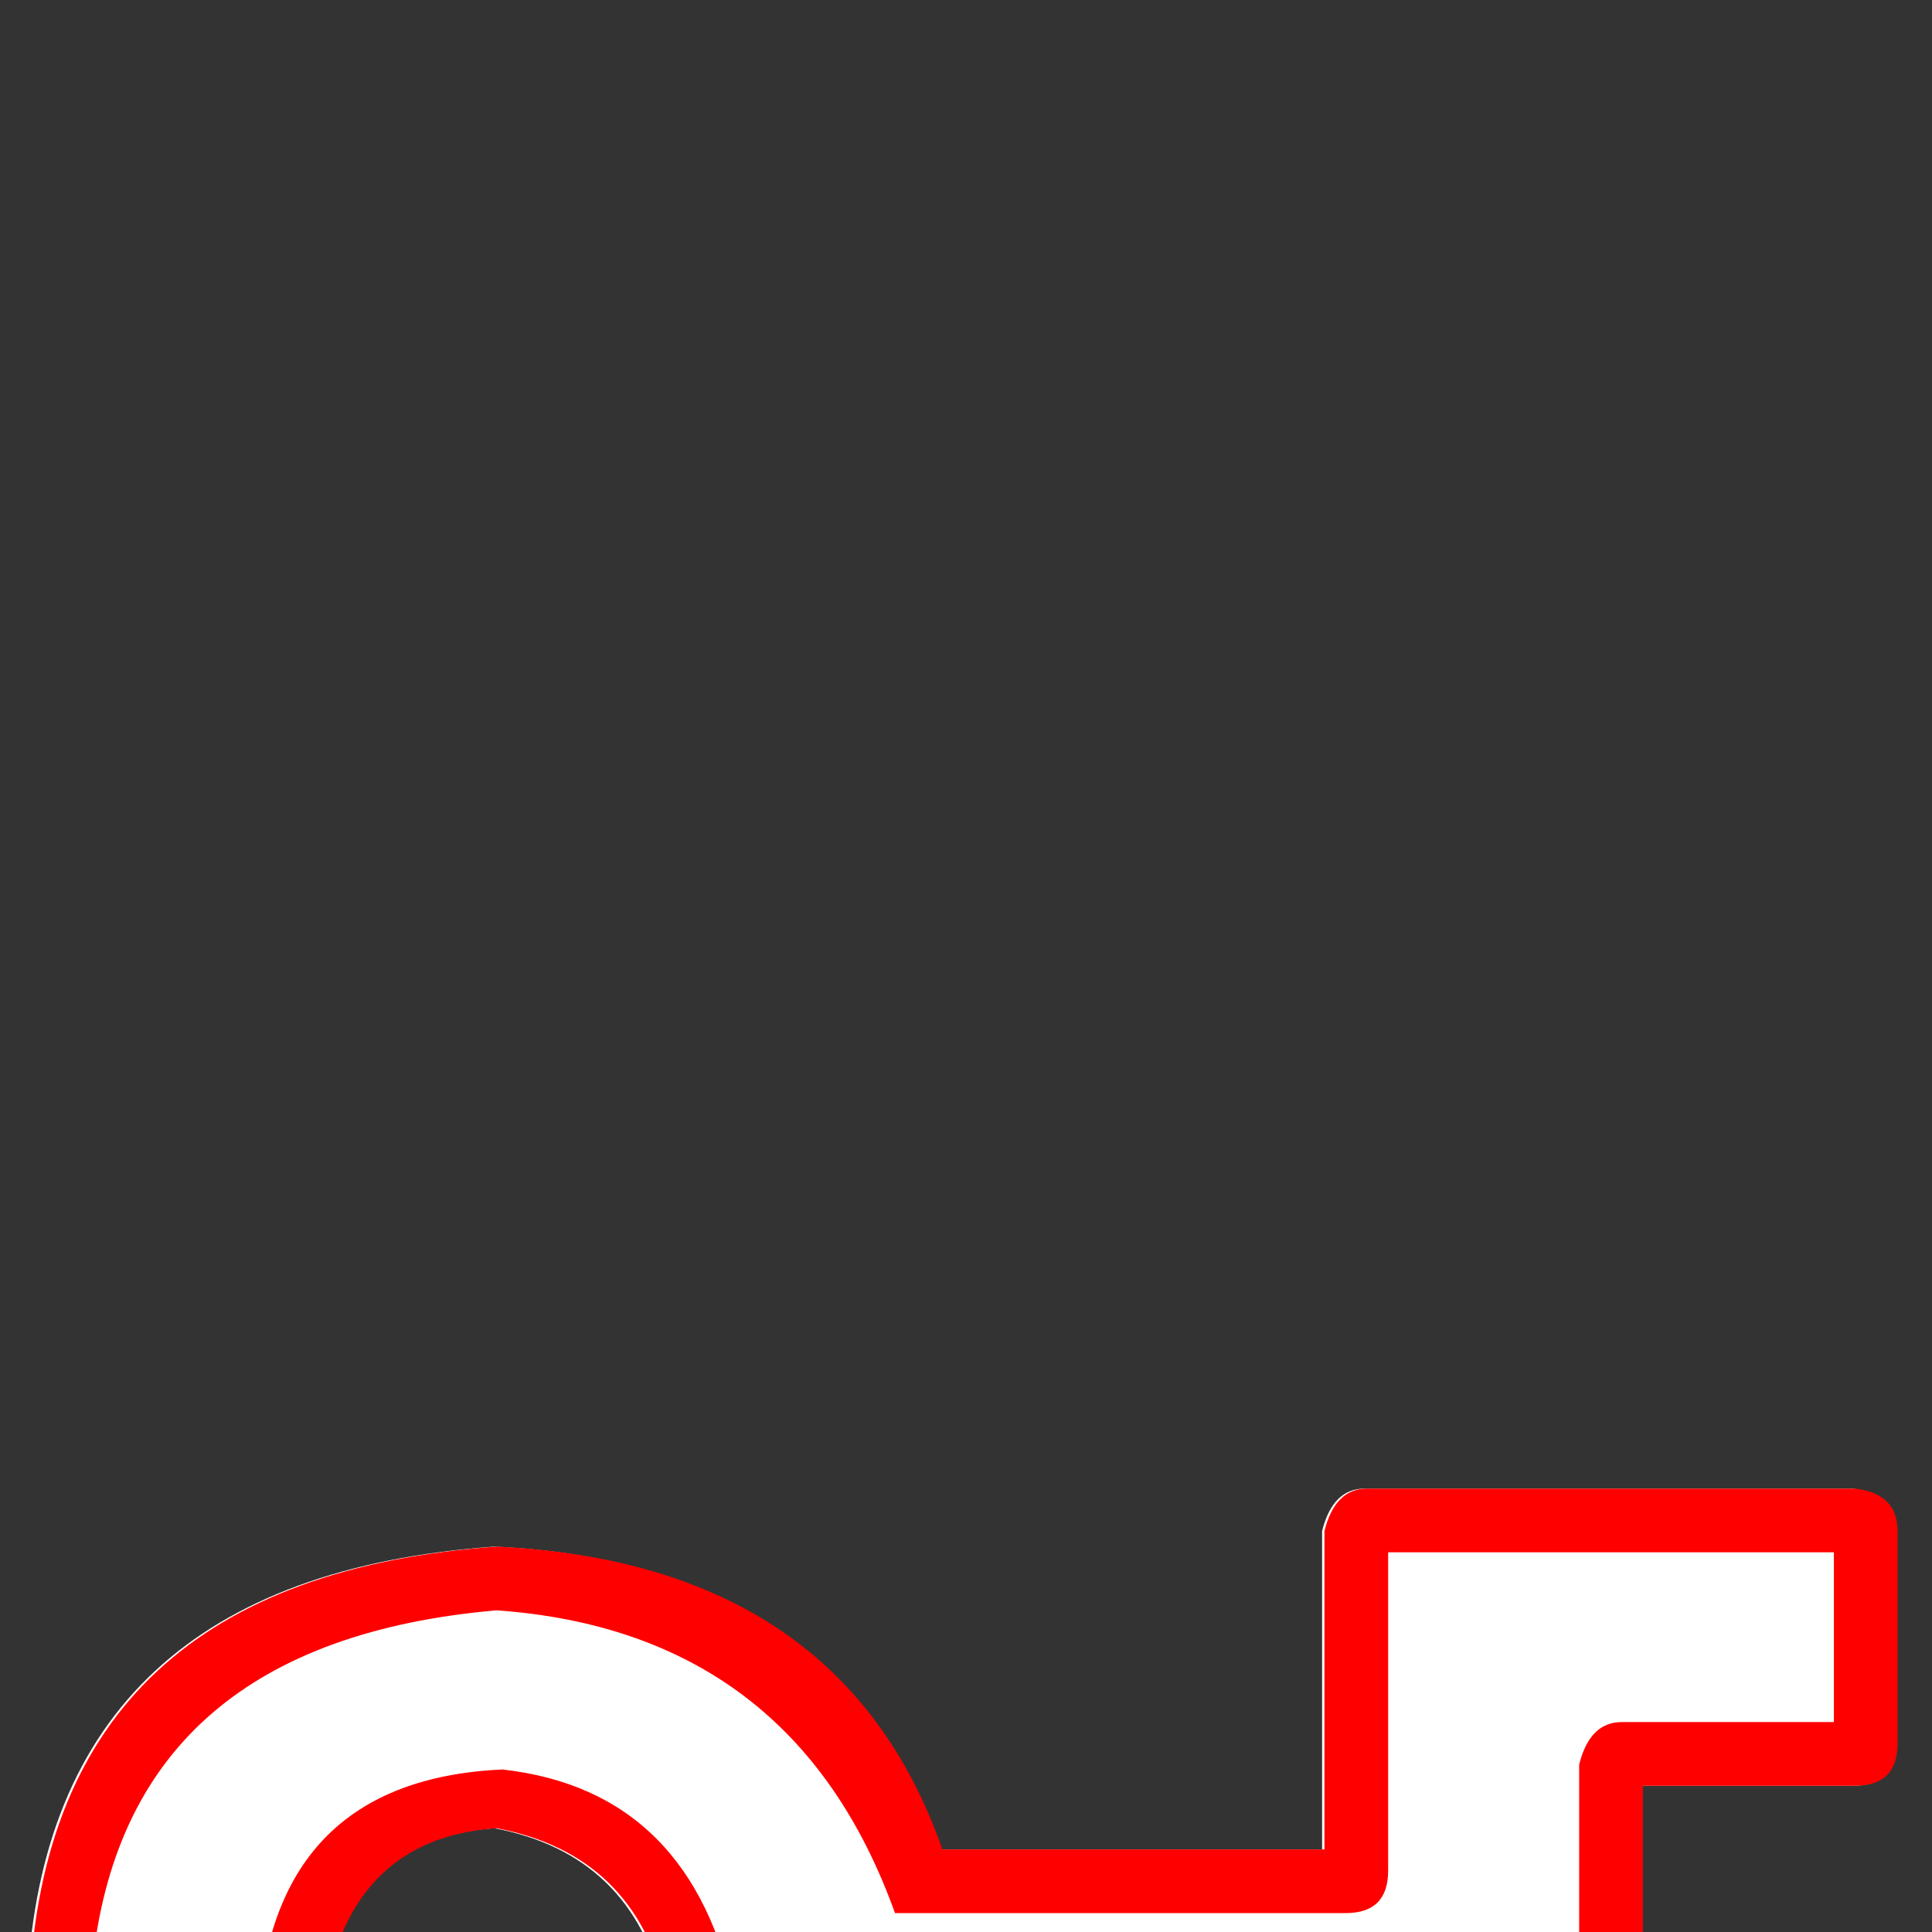 <?xml version="1.0" encoding="UTF-8" standalone="no"?>
<svg width="11.289mm" height="11.289mm"
 viewBox="0 0 32 32"
 xmlns="http://www.w3.org/2000/svg" xmlns:xlink="http://www.w3.org/1999/xlink"  version="1.2" baseProfile="tiny">
<rect x="0" y="0" width="32" height="32" fill="#333333" stroke="none"/>
<title>Qt SVG Document</title>
<desc>Generated with Qt</desc>
<defs>
</defs>
<g fill="none" stroke="black" stroke-width="1" fill-rule="evenodd" stroke-linecap="square" stroke-linejoin="bevel" >

<g fill="#ffffff" fill-opacity="1" stroke="none" transform="matrix(1,0,0,1,15.953,12.734)"
font-family="MS Shell Dlg 2" font-size="9.8" font-weight="400" font-style="normal" 
>
<path vector-effect="none" fill-rule="nonzero" d="M6.648,11.922 L14.734,11.922 C15.203,11.977 15.438,12.211 15.438,12.625 L15.438,16.141 C15.438,16.609 15.203,16.844 14.734,16.844 L11.219,16.844 L11.219,24.227 L14.734,24.227 C15.203,24.281 15.438,24.516 15.438,24.93 L15.438,28.797 C15.438,29.266 15.203,29.5 14.734,29.5 L6.648,29.5 C6.18,29.5 5.945,29.266 5.945,28.797 L5.945,23.172 L-0.383,23.172 C-1.672,26.453 -4.102,28.211 -7.672,28.445 L-8.469,28.445 C-12.57,28.148 -14.914,25.746 -15.5,21.238 L-15.5,20.09 C-15.266,15.637 -12.688,13.234 -7.766,12.883 C-3.953,13.062 -1.492,14.734 -0.383,17.898 L5.945,17.898 L5.945,12.625 C6.062,12.156 6.297,11.922 6.648,11.922 M-10.66,20.617 C-10.371,22.438 -9.406,23.406 -7.766,23.523 C-6.18,23.172 -5.242,22.293 -4.953,20.887 L-4.953,20.266 C-5.305,18.742 -6.242,17.836 -7.766,17.547 C-9.461,17.664 -10.426,18.688 -10.66,20.617 "/>
</g>

<g fill="none" stroke="#000000" stroke-opacity="1" stroke-width="1" stroke-linecap="square" stroke-linejoin="bevel" transform="matrix(1,0,0,1,0,0)"
font-family="MS Shell Dlg 2" font-size="9.8" font-weight="400" font-style="normal" 
>
</g>

<g fill="#ff0000" fill-opacity="1" stroke="none" transform="matrix(1,0,0,1,15.992,12.734)"
font-family="MS Shell Dlg 2" font-size="9.8" font-weight="400" font-style="normal" 
>
<path vector-effect="none" fill-rule="nonzero" d="M6.648,11.922 L14.734,11.922 C15.203,11.977 15.438,12.211 15.438,12.625 L15.438,16.141 C15.438,16.609 15.203,16.844 14.734,16.844 L11.219,16.844 L11.219,24.227 L14.734,24.227 C15.203,24.281 15.438,24.516 15.438,24.93 L15.438,28.797 C15.438,29.266 15.203,29.5 14.734,29.5 L6.648,29.5 C6.18,29.5 5.945,29.266 5.945,28.797 L5.945,23.172 L-0.383,23.172 C-1.672,26.453 -4.102,28.211 -7.672,28.445 L-8.469,28.445 C-12.57,28.148 -14.914,25.746 -15.5,21.238 L-15.5,20.09 C-15.266,15.637 -12.688,13.234 -7.766,12.883 C-3.953,13.062 -1.492,14.734 -0.383,17.898 L5.945,17.898 L5.945,12.625 C6.062,12.156 6.297,11.922 6.648,11.922 M7,12.977 L7,18.25 C7,18.719 6.766,18.953 6.297,18.953 L-1.168,18.953 C-2.285,15.844 -4.484,14.172 -7.766,13.938 C-11.805,14.289 -14.031,16.195 -14.445,19.656 L-14.445,21.062 C-13.914,24.984 -11.863,27.094 -8.293,27.391 L-7.766,27.391 C-4.602,27.156 -2.375,25.398 -1.086,22.117 L6.297,22.117 C6.766,22.172 7,22.406 7,22.82 L7,28.445 L14.383,28.445 L14.383,25.281 L10.867,25.281 C10.398,25.281 10.164,25.047 10.164,24.578 L10.164,16.492 C10.281,16.023 10.516,15.789 10.867,15.789 L14.383,15.789 L14.383,12.977 L7,12.977 M-7.672,16.574 C-5.562,16.809 -4.273,18.098 -3.805,20.441 L-3.805,20.887 C-4.219,23.051 -5.539,24.25 -7.766,24.484 C-10.227,24.43 -11.543,23.141 -11.715,20.617 C-11.543,18.039 -10.195,16.691 -7.672,16.574 M-10.66,20.617 C-10.371,22.438 -9.406,23.406 -7.766,23.523 C-6.18,23.172 -5.242,22.293 -4.953,20.887 L-4.953,20.266 C-5.305,18.742 -6.242,17.836 -7.766,17.547 C-9.461,17.664 -10.426,18.688 -10.66,20.617 "/>
</g>

<g fill="none" stroke="#000000" stroke-opacity="1" stroke-width="1" stroke-linecap="square" stroke-linejoin="bevel" transform="matrix(1,0,0,1,0,0)"
font-family="MS Shell Dlg 2" font-size="9.8" font-weight="400" font-style="normal" 
>
</g>
</g>
</svg>
